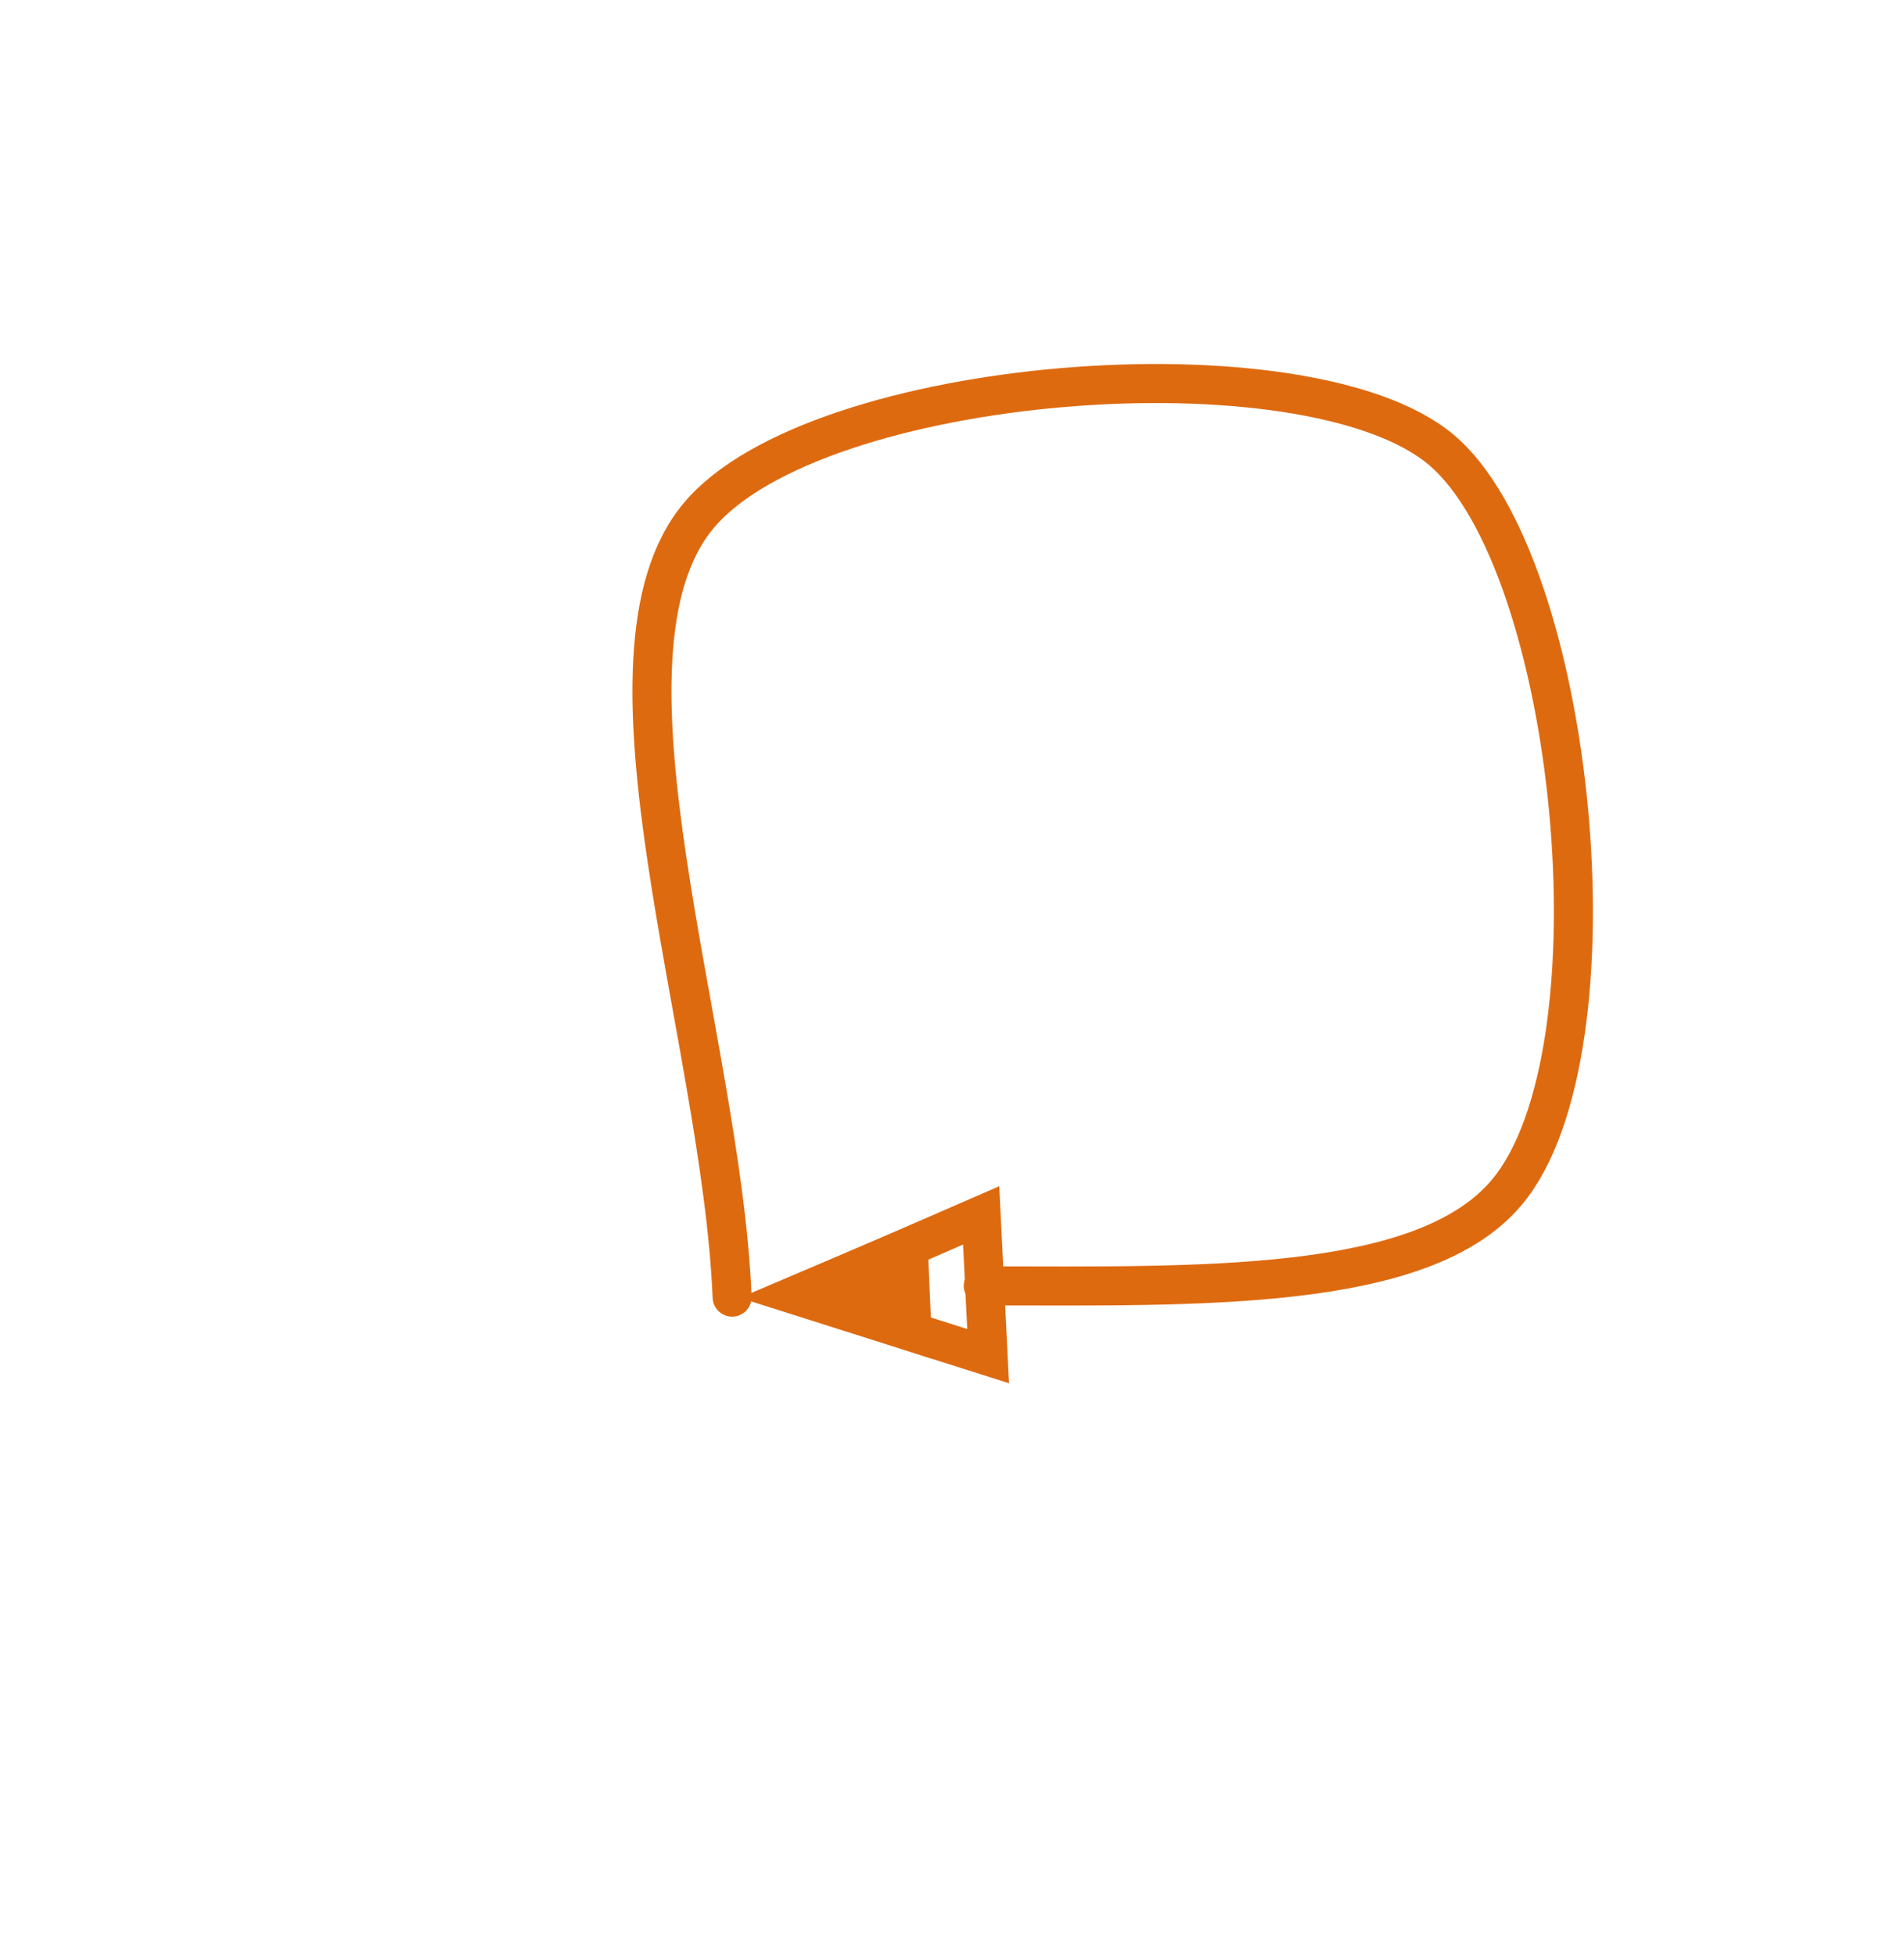 <?xml version="1.0" encoding="UTF-8" standalone="no"?><svg xmlns="http://www.w3.org/2000/svg" xmlns:xlink="http://www.w3.org/1999/xlink" clip-rule="evenodd" stroke-miterlimit="10" viewBox="0 0 187 192"><desc>SVG generated by Keynote</desc><defs></defs><g transform="matrix(1.00, 0.00, -0.00, -1.00, 0.0, 192.0)"><g><clipPath id="clip0x7fd41847f600"><path d="M 96.3 190.3 L 1.2 77.1 L 91.0 1.8 L 186.0 115.0 Z M 96.3 190.3 "></path></clipPath><g clip-path="url(#clip0x7fd41847f600)"><g><clipPath id="clip0x7fd41847fd50"><path d="M 96.3 190.3 L 1.2 77.1 L 91.0 1.8 L 186.0 115.0 Z M 96.3 190.3 "></path></clipPath><g clip-path="url(#clip0x7fd41847fd50)"><path d="M 1208.5 204.2 C 1201.4 195.7 1194.3 186.7 1187.6 186.7 C 1178.2 186.7 1160.6 204.7 1160.6 213.7 C 1160.6 222.7 1178.2 240.7 1187.6 240.7 C 1197.0 240.7 1207.3 222.7 1217.2 213.7 " fill="none" stroke="#DE6A10" stroke-width="2.00" stroke-linecap="round" stroke-linejoin="round" transform="matrix(-1.23, -1.47, -1.47, 1.23, 1883.2, 1591.1)"></path><path d="M 72.9 64.7 L 91.6 58.6 L 91.0 72.4 Z M 72.9 64.7 " fill="#DE6A10"></path><path d="M 1215.0 211.2 L 1211.1 201.7 L 1205.8 206.6 Z M 1215.0 211.2 " fill="none" stroke="#DE6A10" stroke-width="2.00" transform="matrix(-1.23, -1.47, -1.47, 1.23, 1883.2, 1591.1)"></path></g></g></g></g></g></svg>